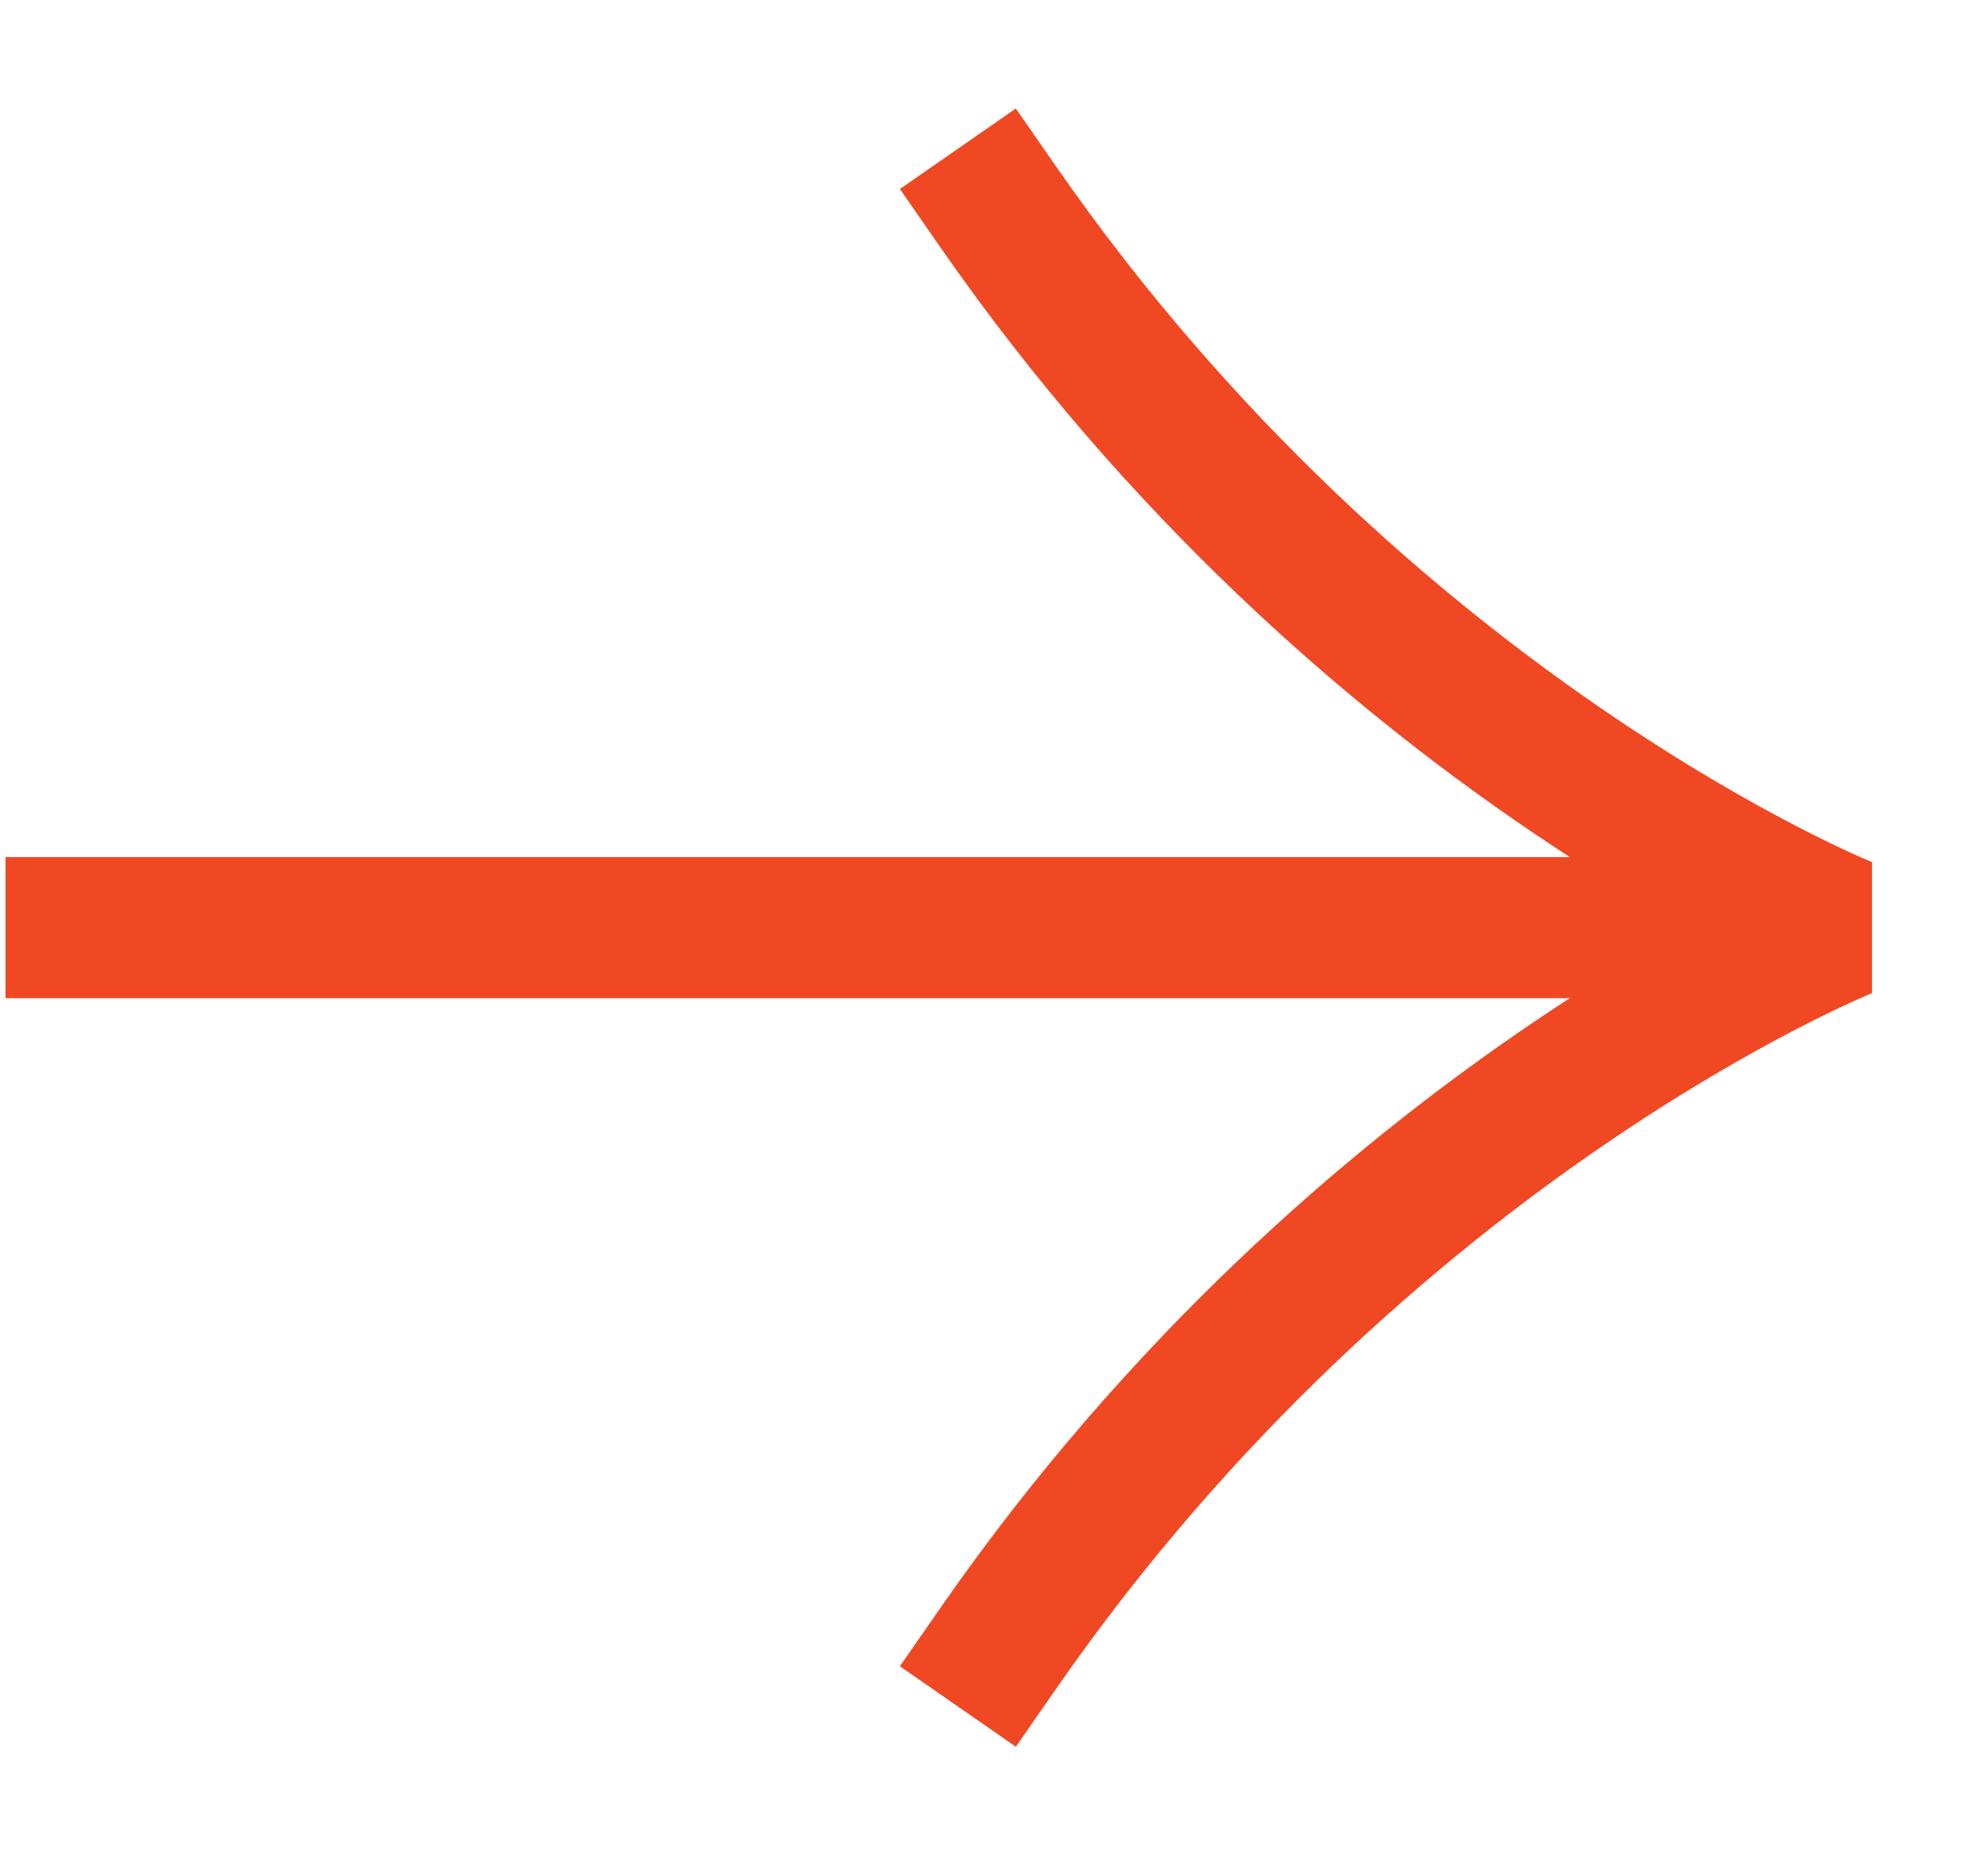<svg width="15" height="14" viewBox="0 0 15 14" fill="none" xmlns="http://www.w3.org/2000/svg">
  <path d="M12.676 7L0.574 7" stroke="#F04823" stroke-width="1.065" stroke-linecap="square" stroke-linejoin="round"/>
  <path d="M7.531 12.44C10.3 8.451 13.927 7 13.927 7C13.927 7 10.3 5.549 7.531 1.56" stroke="#F04823" stroke-width="1.065" stroke-linecap="square" stroke-linejoin="bevel"/>
  </svg>
  